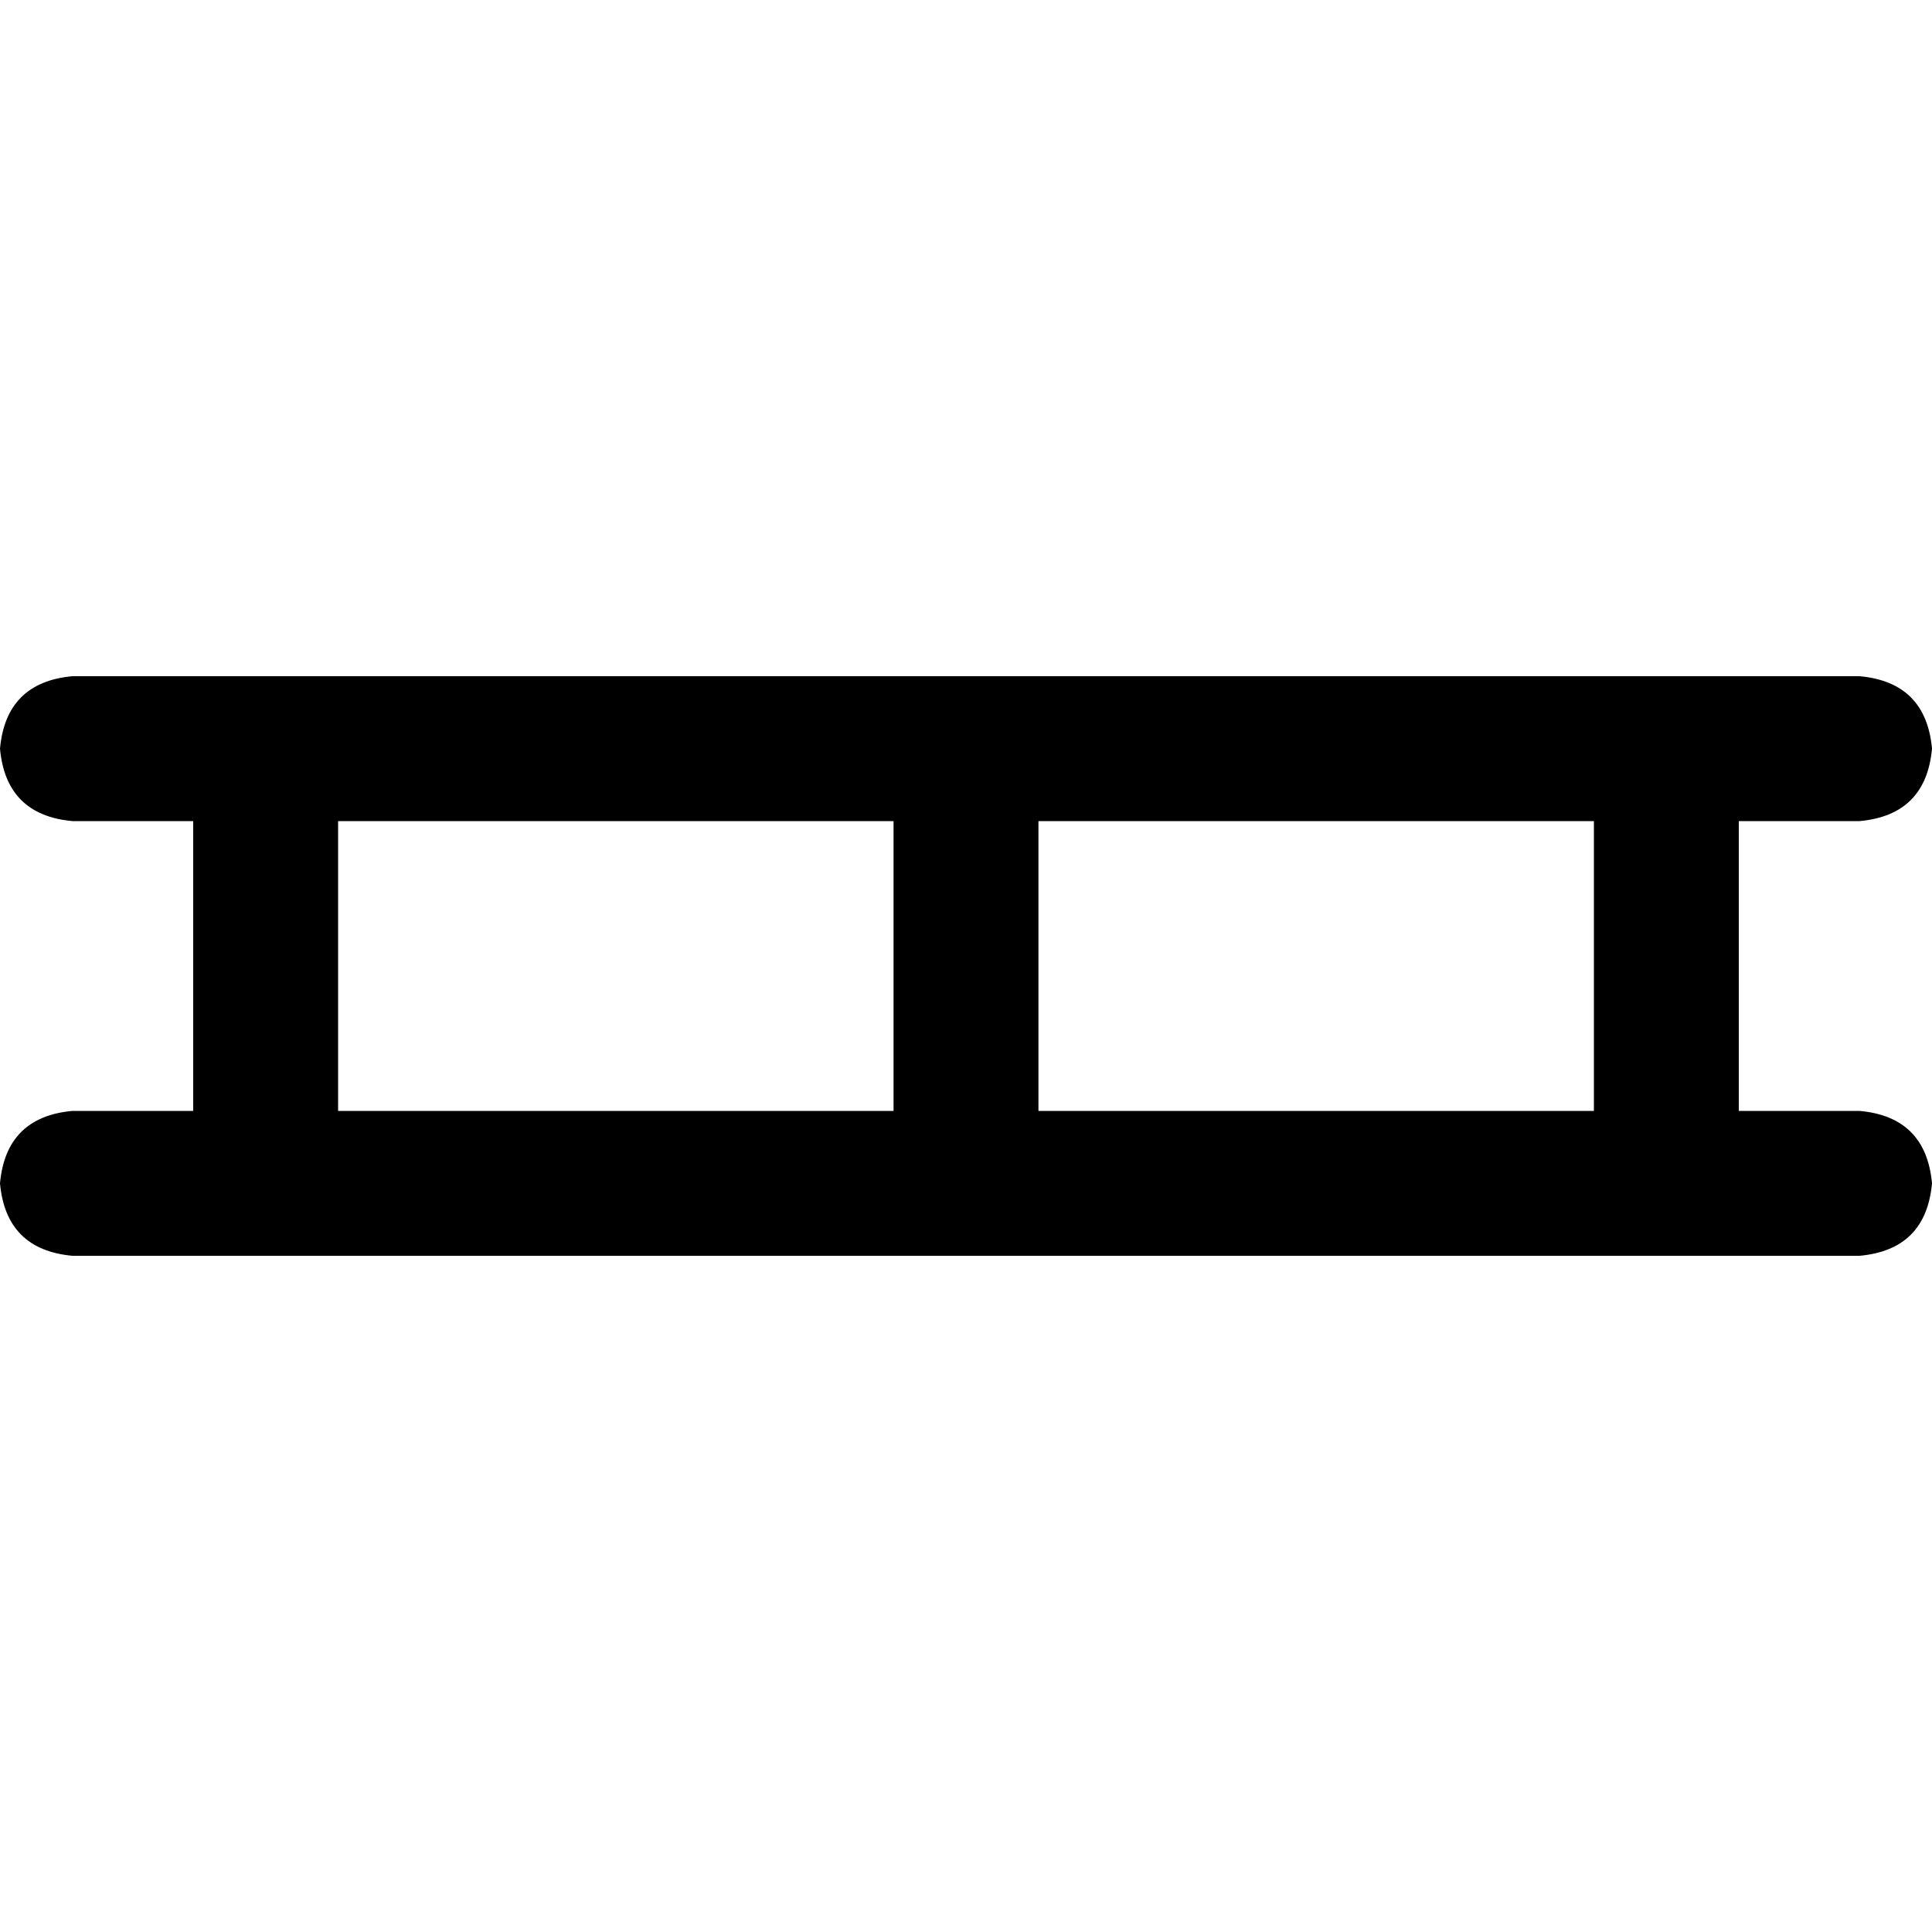 <svg xmlns="http://www.w3.org/2000/svg" viewBox="0 0 512 512">
  <path d="M 19.2 179.2 Q 1.6 180.8 0 198.4 Q 1.6 216 19.2 217.6 L 51.2 217.6 L 51.2 294.4 L 19.2 294.4 Q 1.6 296 0 313.6 Q 1.6 331.2 19.2 332.8 L 70.4 332.8 L 256 332.8 L 441.6 332.8 L 492.8 332.8 Q 510.4 331.2 512 313.6 Q 510.4 296 492.8 294.4 L 460.8 294.4 L 460.8 217.6 L 492.8 217.6 Q 510.4 216 512 198.4 Q 510.4 180.8 492.8 179.2 L 441.6 179.2 L 256 179.2 L 70.4 179.2 L 19.2 179.2 L 19.2 179.2 Z M 89.6 217.6 L 236.8 217.6 L 236.8 294.4 L 89.6 294.4 L 89.6 217.6 L 89.6 217.6 Z M 275.2 217.6 L 422.4 217.6 L 422.4 294.4 L 275.2 294.4 L 275.2 217.6 L 275.2 217.6 Z" />
</svg>